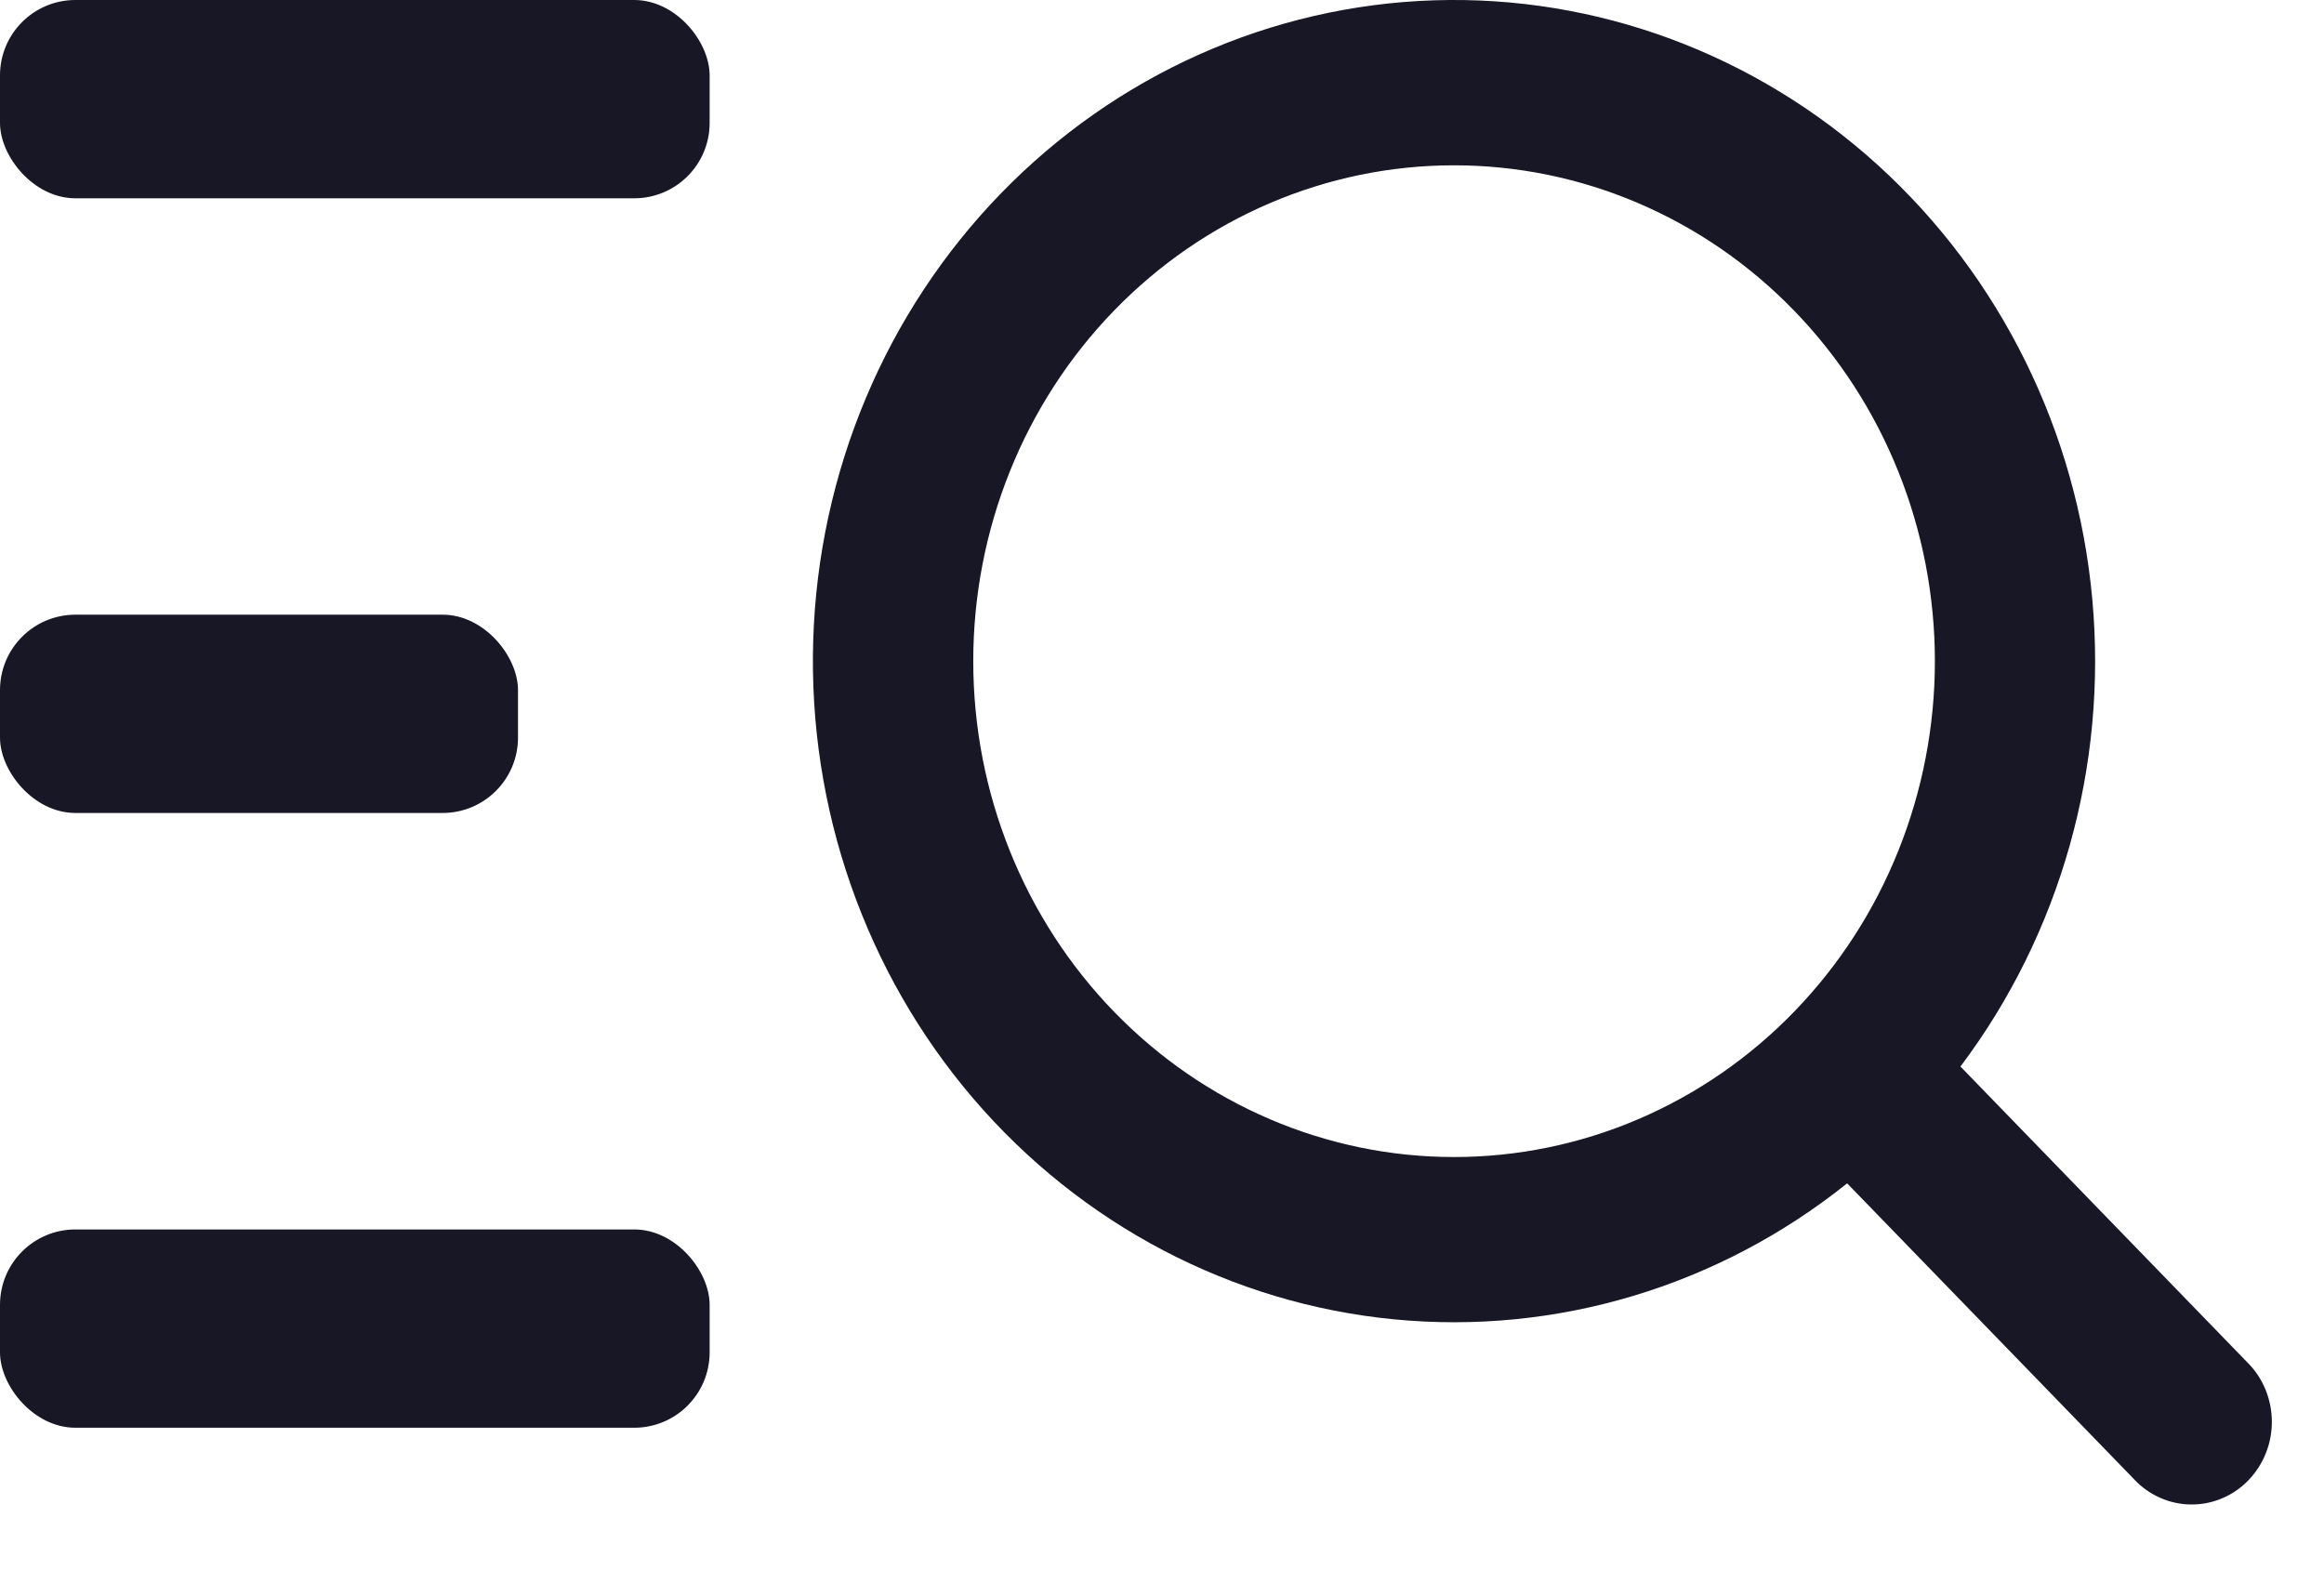 <?xml version="1.0" encoding="UTF-8"?>
<svg width="37px" height="25px" viewBox="0 0 37 25" version="1.1" xmlns="http://www.w3.org/2000/svg" xmlns:xlink="http://www.w3.org/1999/xlink">
    <title>btn4</title>
    <g id="Page-2" stroke="none" stroke-width="1" fill="none" fill-rule="evenodd">
        <g id="btn4" fill="#181725" fill-rule="nonzero">
            <path d="M23.15,18.422 C24.155,18.422 25.151,18.218 26.079,17.821 C27.008,17.424 27.852,16.843 28.563,16.109 C29.274,15.376 29.838,14.506 30.222,13.548 C30.607,12.59 30.805,11.564 30.805,10.527 C30.805,9.49 30.607,8.464 30.222,7.506 C29.838,6.548 29.274,5.678 28.563,4.945 C27.852,4.211 27.008,3.63 26.079,3.233 C25.151,2.836 24.155,2.632 23.15,2.632 C21.12,2.632 19.173,3.464 17.737,4.945 C16.301,6.425 15.495,8.433 15.495,10.527 C15.495,12.621 16.301,14.629 17.737,16.109 C19.173,17.59 21.12,18.422 23.15,18.422 Z M31.213,16.982 L35.781,21.693 C35.903,21.814 36,21.959 36.067,22.12 C36.133,22.281 36.168,22.453 36.17,22.628 C36.171,22.803 36.139,22.976 36.074,23.138 C36.01,23.299 35.915,23.446 35.795,23.57 C35.676,23.693 35.533,23.791 35.376,23.857 C35.219,23.923 35.051,23.956 34.882,23.954 C34.713,23.953 34.545,23.916 34.39,23.847 C34.234,23.778 34.093,23.678 33.976,23.552 L29.408,18.841 C27.357,20.483 24.776,21.258 22.191,21.006 C19.607,20.755 17.212,19.497 15.494,17.489 C13.777,15.481 12.866,12.873 12.947,10.197 C13.029,7.52 14.096,4.976 15.932,3.083 C17.768,1.19 20.234,0.089 22.83,0.005 C25.425,-0.079 27.953,0.861 29.901,2.632 C31.848,4.403 33.068,6.873 33.311,9.539 C33.555,12.204 32.804,14.866 31.212,16.981 L31.213,16.982 Z" id="Shape"></path>
            <rect id="Rectangle" x="0" y="0" width="11.298" height="3.157" rx="1.2"></rect>
            <rect id="Rectangle" x="0" y="9.787" width="8.247" height="3.157" rx="1.2"></rect>
            <rect id="Rectangle" x="0" y="19.575" width="11.298" height="3.157" rx="1.2"></rect>
        </g>
    </g>
</svg>